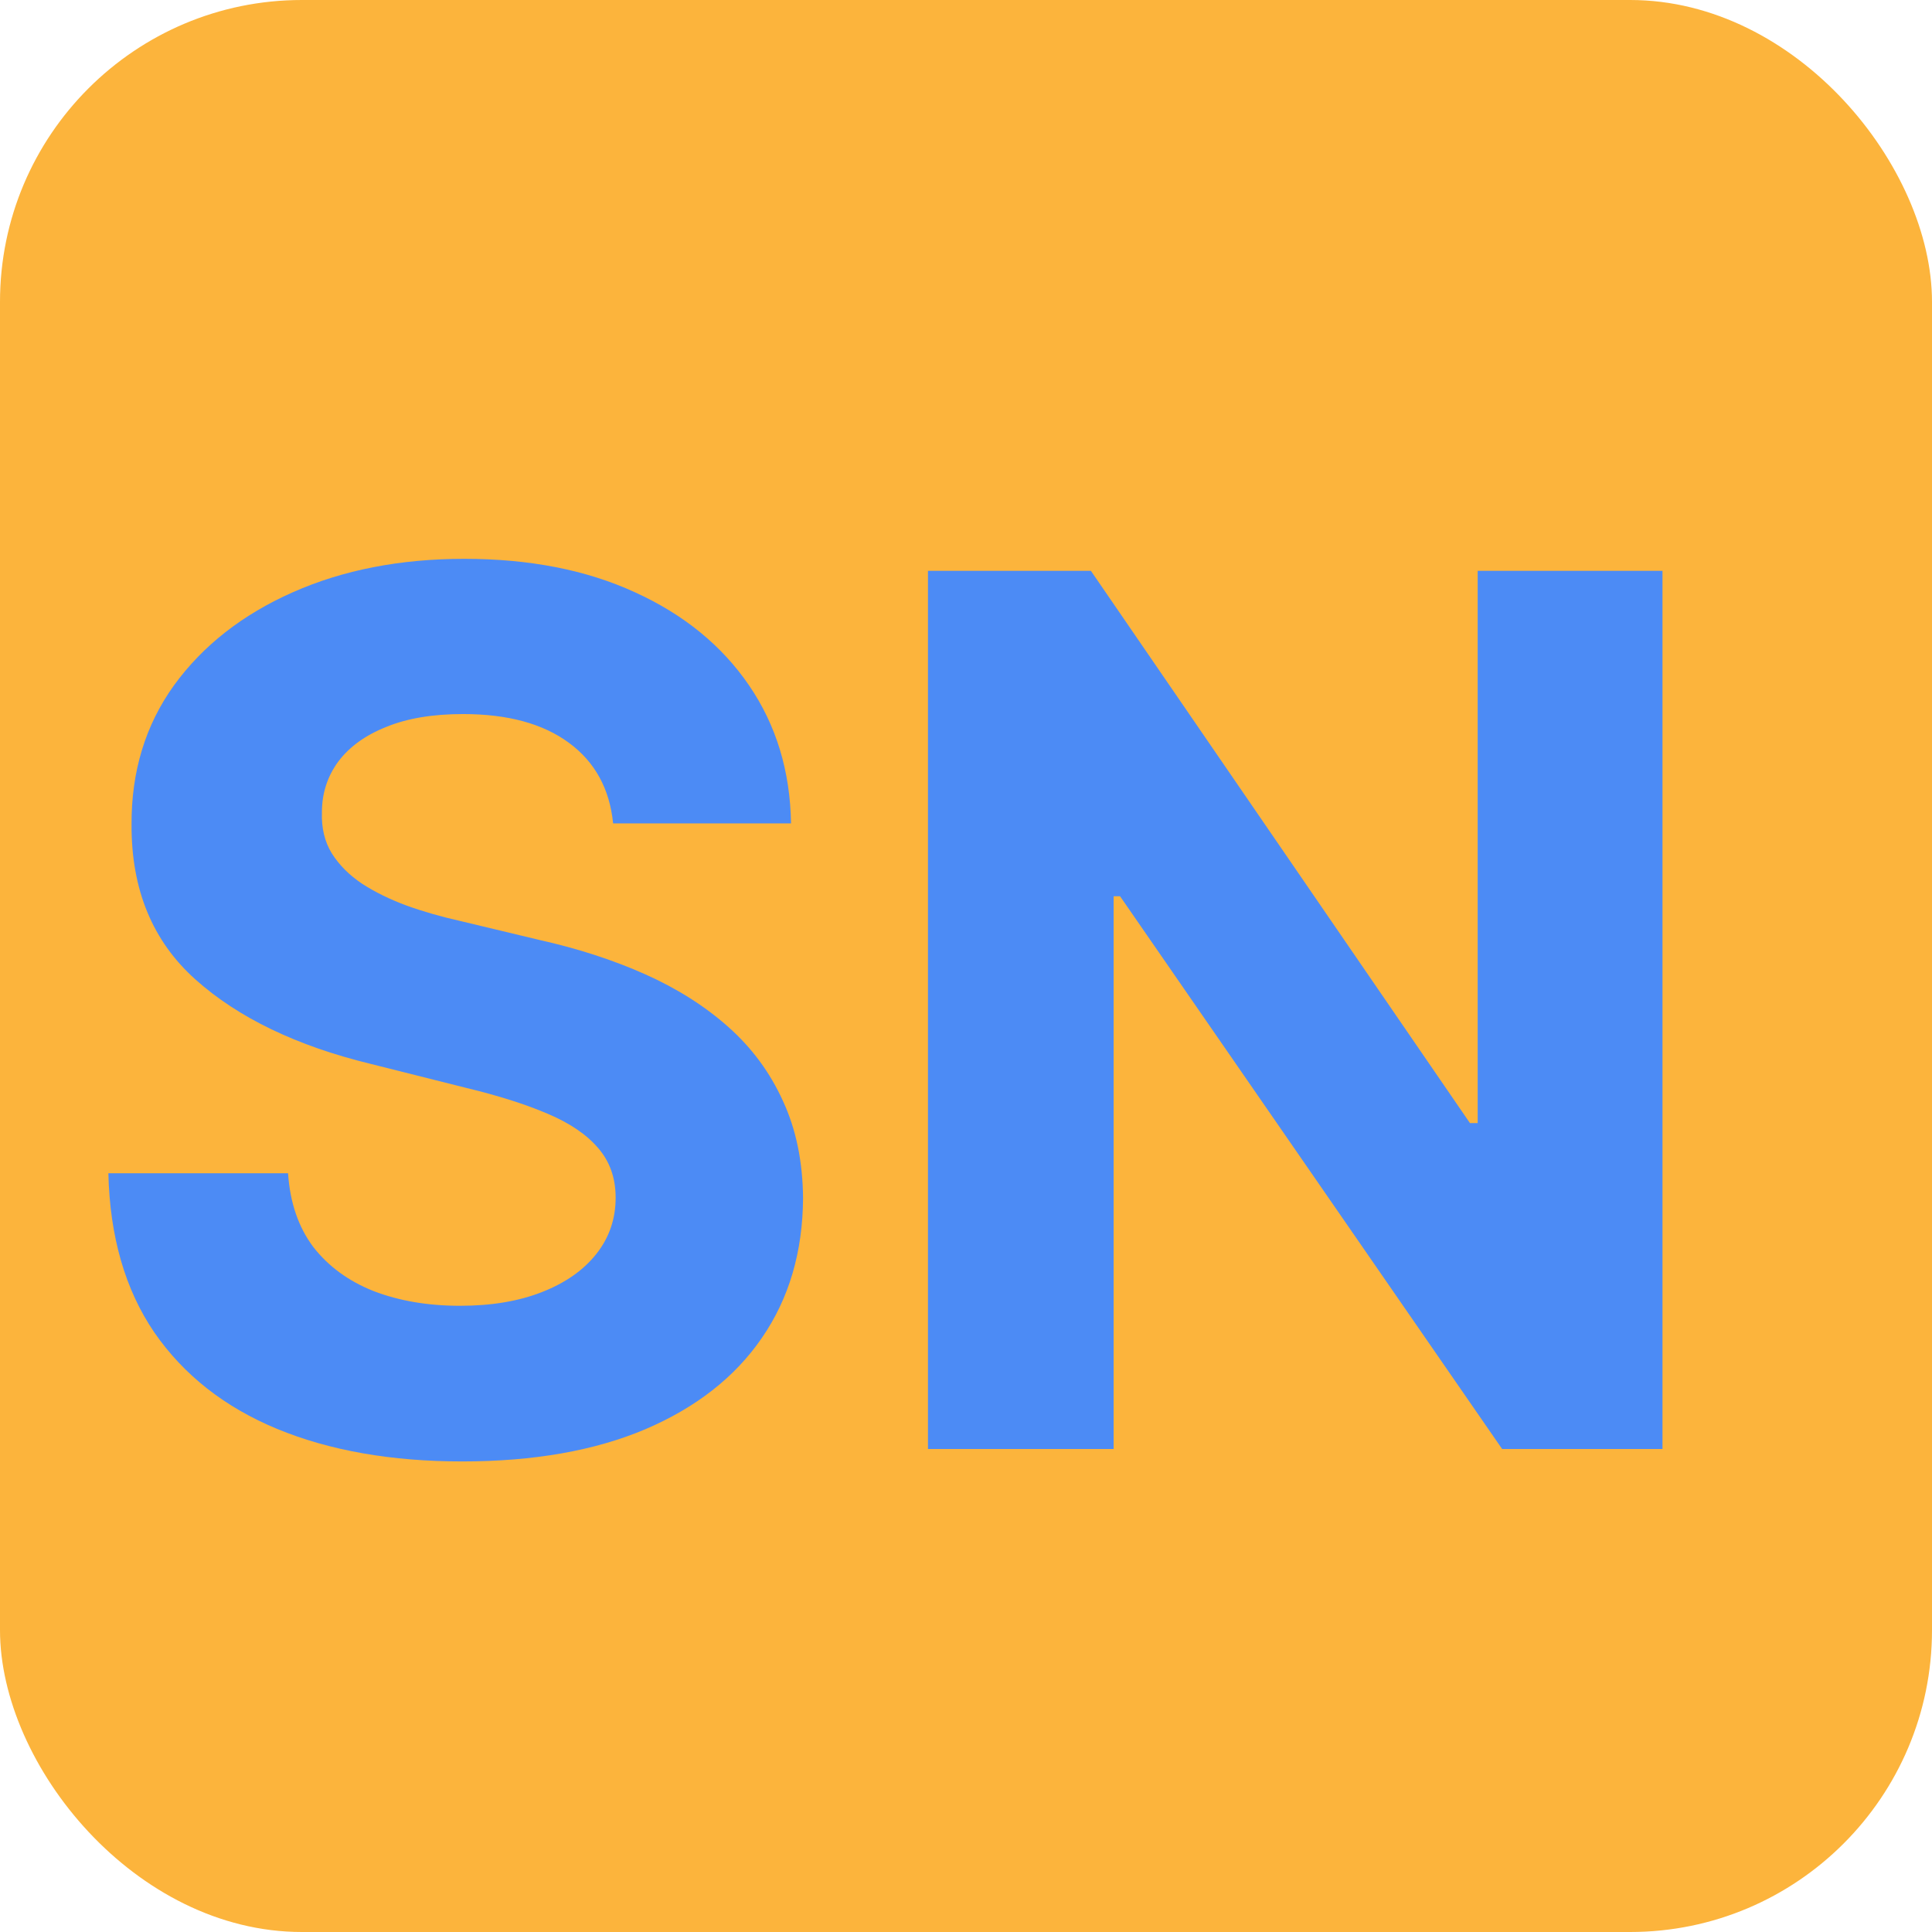 <svg width="32" height="32" viewBox="0 0 32 32" fill="none" xmlns="http://www.w3.org/2000/svg">
<rect width="32" height="32" rx="5" fill="#FCB43C"/>
<path d="M10.155 13.638C10.098 13.065 9.854 12.62 9.423 12.303C8.992 11.985 8.408 11.827 7.669 11.827C7.167 11.827 6.743 11.898 6.398 12.04C6.052 12.177 5.787 12.369 5.602 12.615C5.422 12.861 5.332 13.141 5.332 13.453C5.323 13.713 5.377 13.941 5.496 14.135C5.619 14.329 5.787 14.497 6 14.639C6.213 14.777 6.459 14.897 6.739 15.001C7.018 15.101 7.316 15.186 7.634 15.257L8.94 15.57C9.575 15.712 10.157 15.901 10.688 16.138C11.218 16.375 11.677 16.666 12.065 17.011C12.454 17.357 12.754 17.764 12.967 18.233C13.185 18.702 13.296 19.239 13.301 19.845C13.296 20.735 13.069 21.507 12.619 22.16C12.174 22.809 11.53 23.313 10.688 23.673C9.849 24.028 8.839 24.206 7.655 24.206C6.481 24.206 5.458 24.026 4.587 23.666C3.72 23.306 3.043 22.774 2.555 22.068C2.072 21.358 1.819 20.48 1.795 19.433H4.771C4.804 19.921 4.944 20.328 5.19 20.655C5.441 20.977 5.775 21.221 6.192 21.386C6.613 21.547 7.089 21.628 7.619 21.628C8.14 21.628 8.592 21.552 8.976 21.401C9.364 21.249 9.665 21.038 9.878 20.768C10.091 20.499 10.197 20.188 10.197 19.838C10.197 19.511 10.1 19.237 9.906 19.014C9.717 18.792 9.438 18.602 9.068 18.446C8.704 18.29 8.256 18.148 7.726 18.02L6.142 17.622C4.916 17.324 3.947 16.858 3.237 16.223C2.527 15.588 2.174 14.734 2.179 13.659C2.174 12.778 2.409 12.009 2.882 11.351C3.36 10.693 4.016 10.179 4.849 9.81C5.683 9.44 6.63 9.256 7.69 9.256C8.77 9.256 9.712 9.44 10.517 9.81C11.327 10.179 11.956 10.693 12.406 11.351C12.856 12.009 13.088 12.771 13.102 13.638H10.155ZM27.536 9.455V24H24.88L18.552 14.845H18.445V24H15.37V9.455H18.069L24.347 18.602H24.475V9.455H27.536Z" fill="#4C8BF5"/>
</svg>
